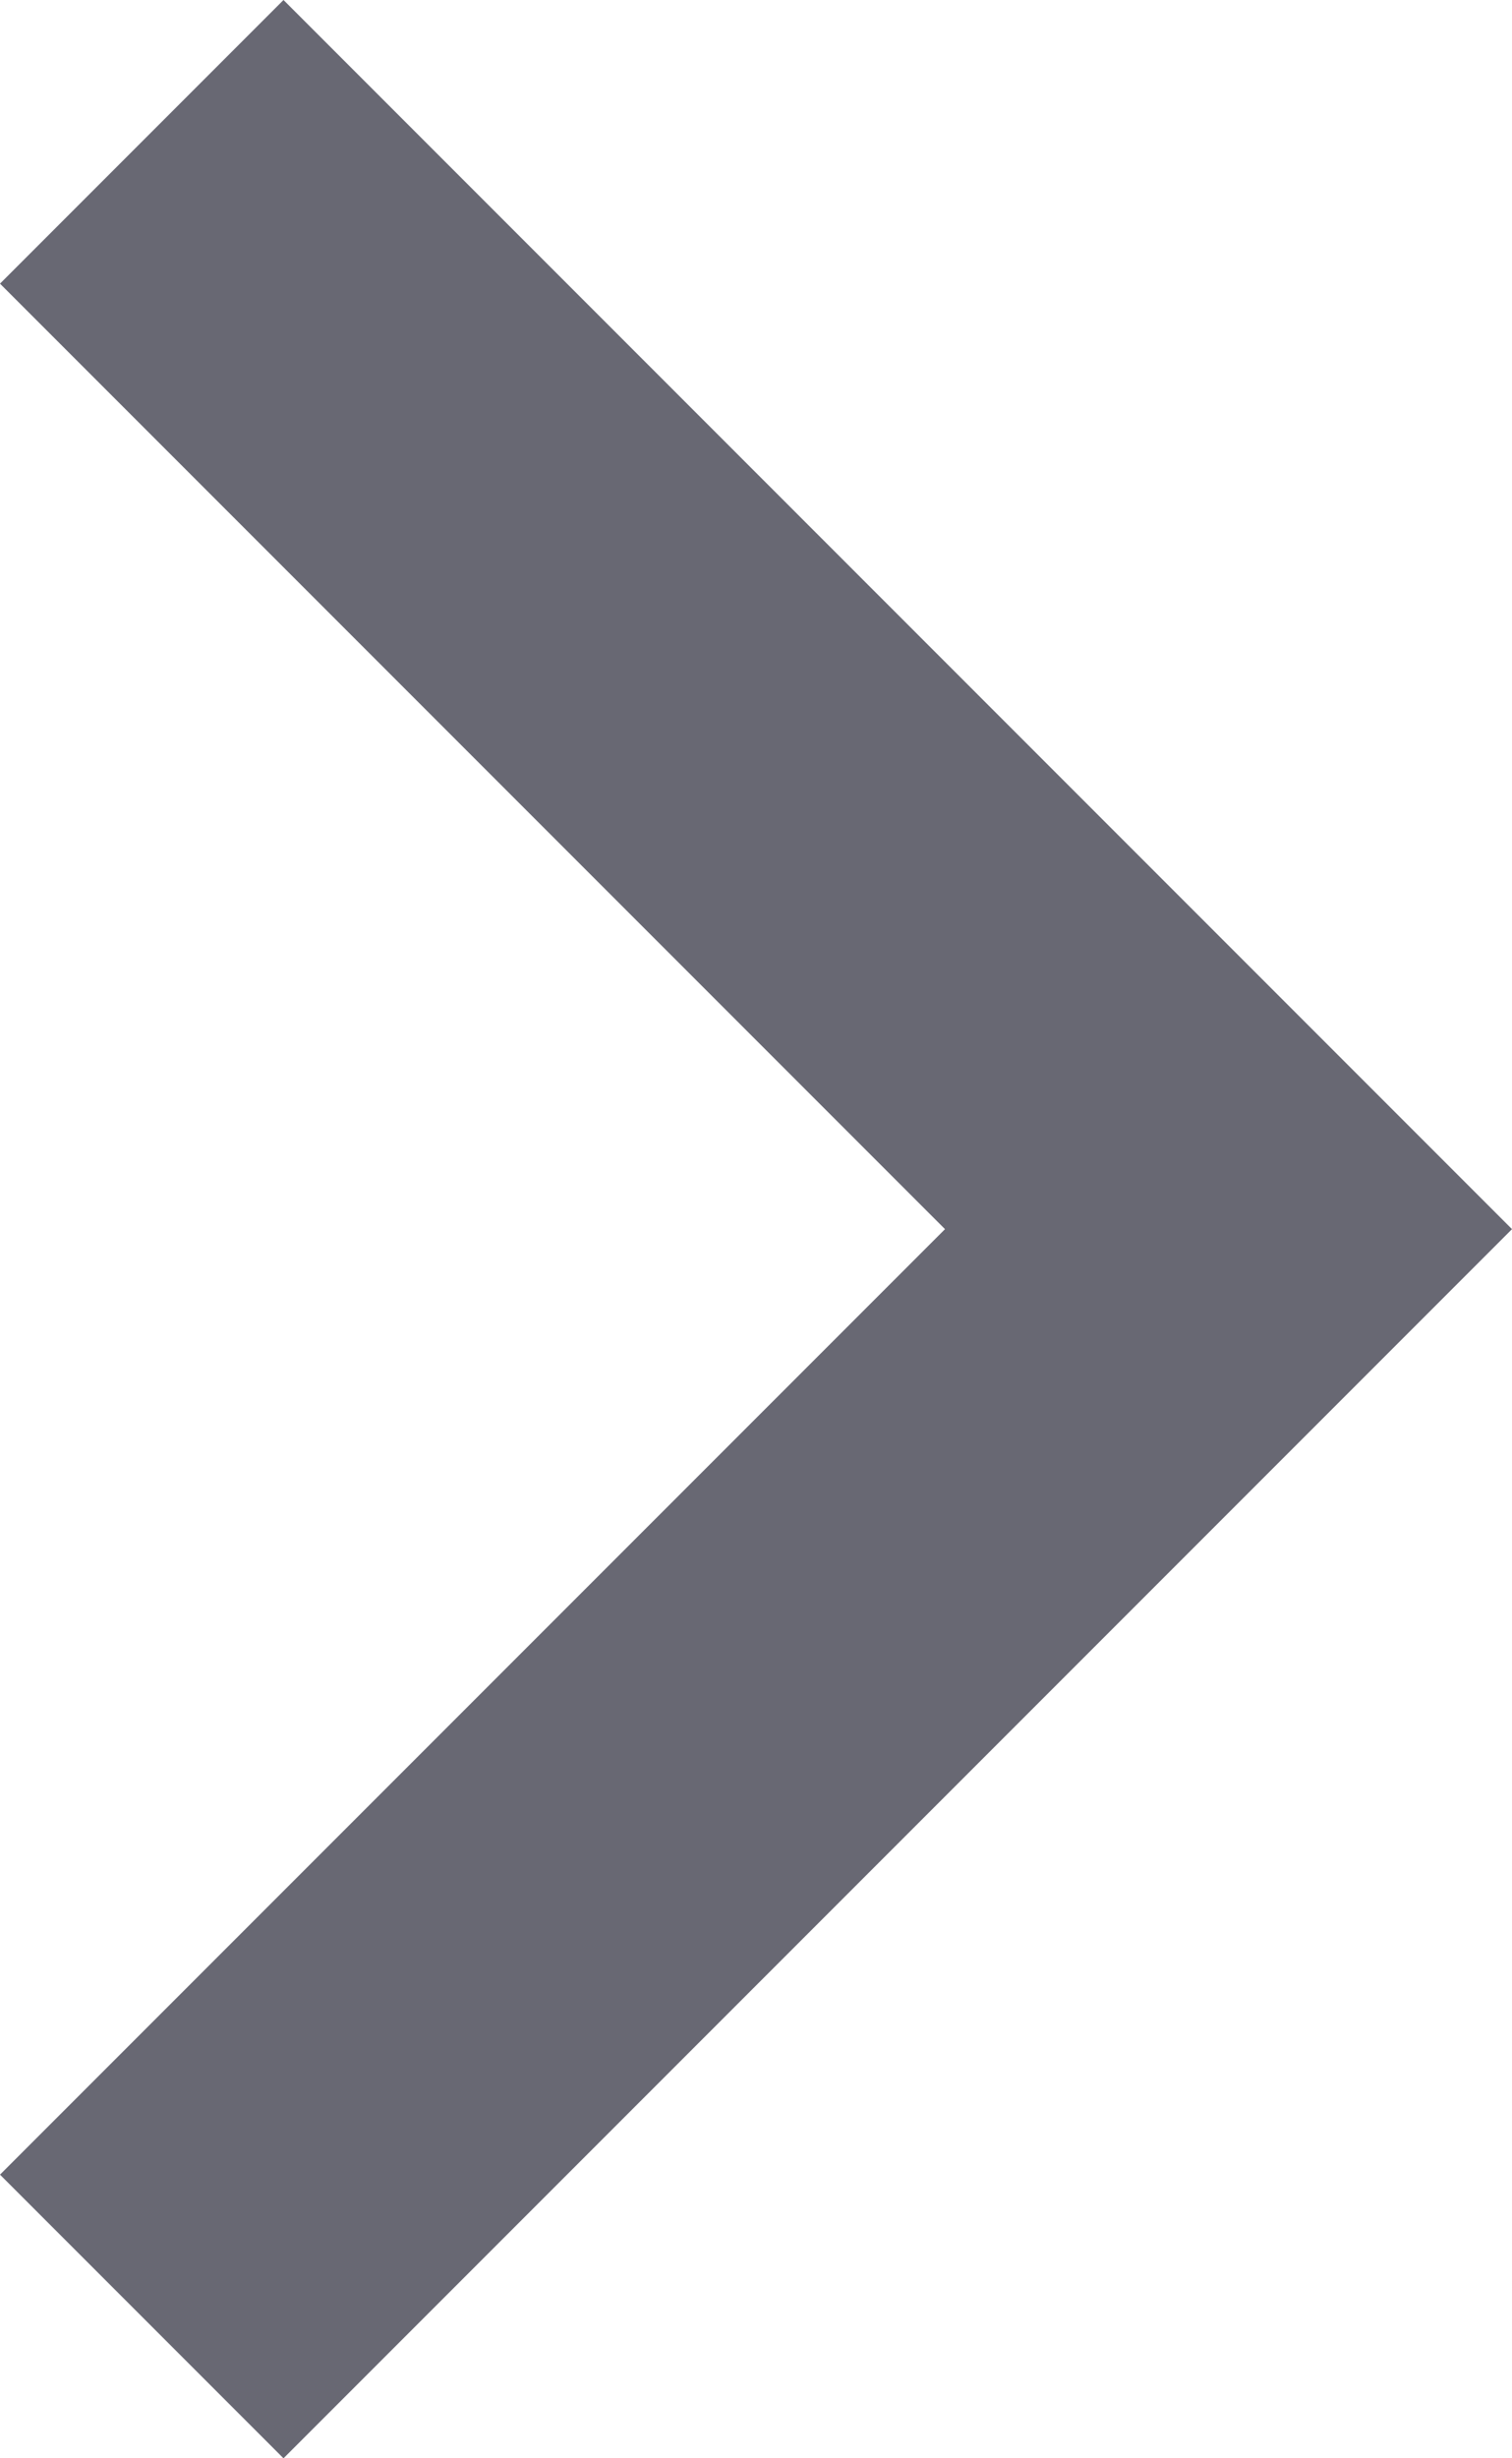<svg width="8" height="13" viewBox="0 0 8 13" fill="none" xmlns="http://www.w3.org/2000/svg">
<path id="Disclosure Indicator" fill-rule="evenodd" clip-rule="evenodd" d="M0 1.5L1.5 0L8 6.5L1.5 13L0 11.5L5 6.5L0 1.5Z" fill="#686873"/>
</svg>
